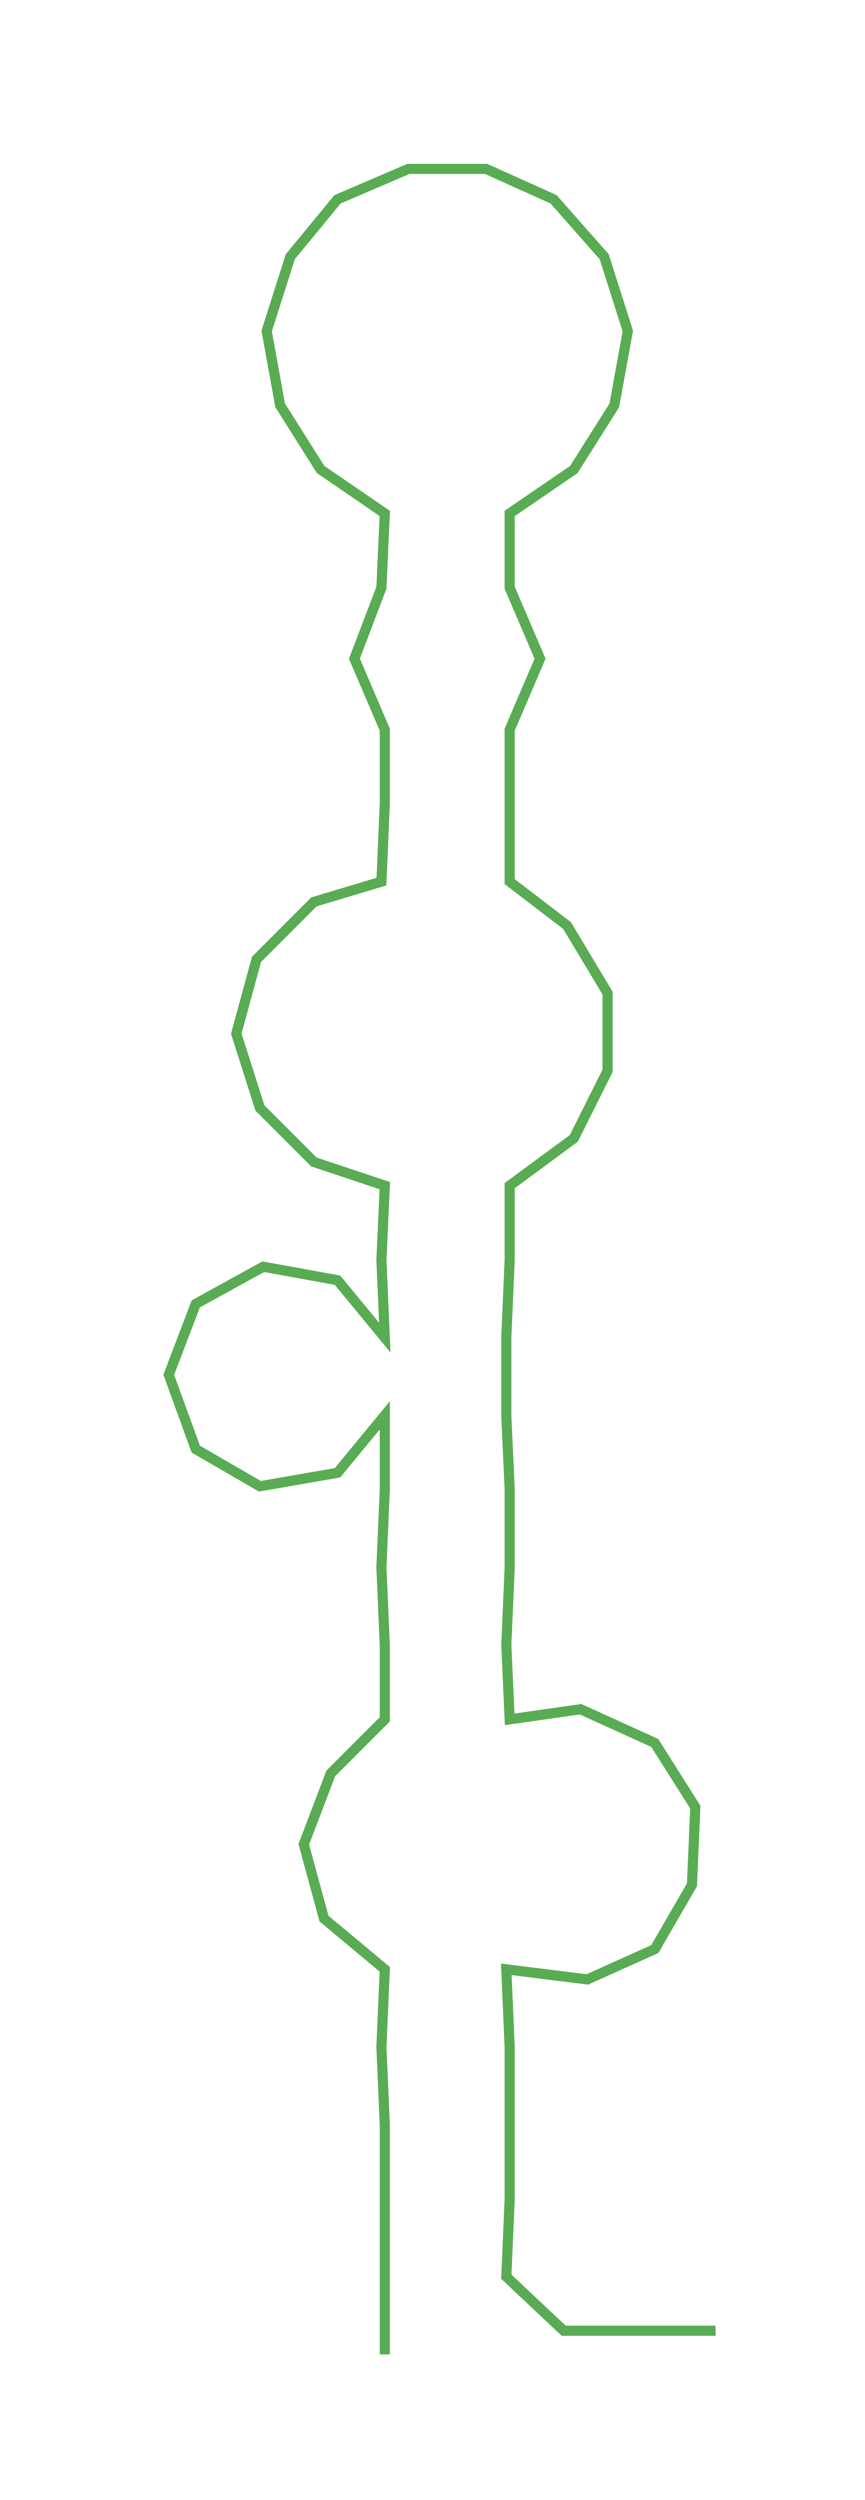 <ns0:svg xmlns:ns0="http://www.w3.org/2000/svg" width="103.879px" height="300px" viewBox="0 0 256.27 740.098"><ns0:path style="stroke:#59ac53;stroke-width:3px;fill:none;" d="M114 697 L114 697 L114 674 L114 651 L114 629 L113 606 L114 583 L96 568 L90 546 L98 525 L114 509 L114 487 L113 464 L114 441 L114 419 L100 436 L77 440 L58 429 L50 407 L58 386 L78 375 L100 379 L114 396 L113 373 L114 351 L93 344 L77 328 L70 306 L76 284 L93 267 L113 261 L114 238 L114 216 L105 195 L113 174 L114 152 L95 139 L83 120 L79 98 L86 76 L100 59 L121 50 L144 50 L164 59 L179 76 L186 98 L182 120 L170 139 L151 152 L151 174 L160 195 L151 216 L151 238 L151 261 L168 274 L180 294 L180 317 L170 337 L151 351 L151 373 L150 396 L150 419 L151 441 L151 464 L150 487 L151 509 L172 506 L194 516 L206 535 L205 558 L194 577 L174 586 L150 583 L151 606 L151 629 L151 651 L150 674 L167 690 L189 690 L212 690" /></ns0:svg>